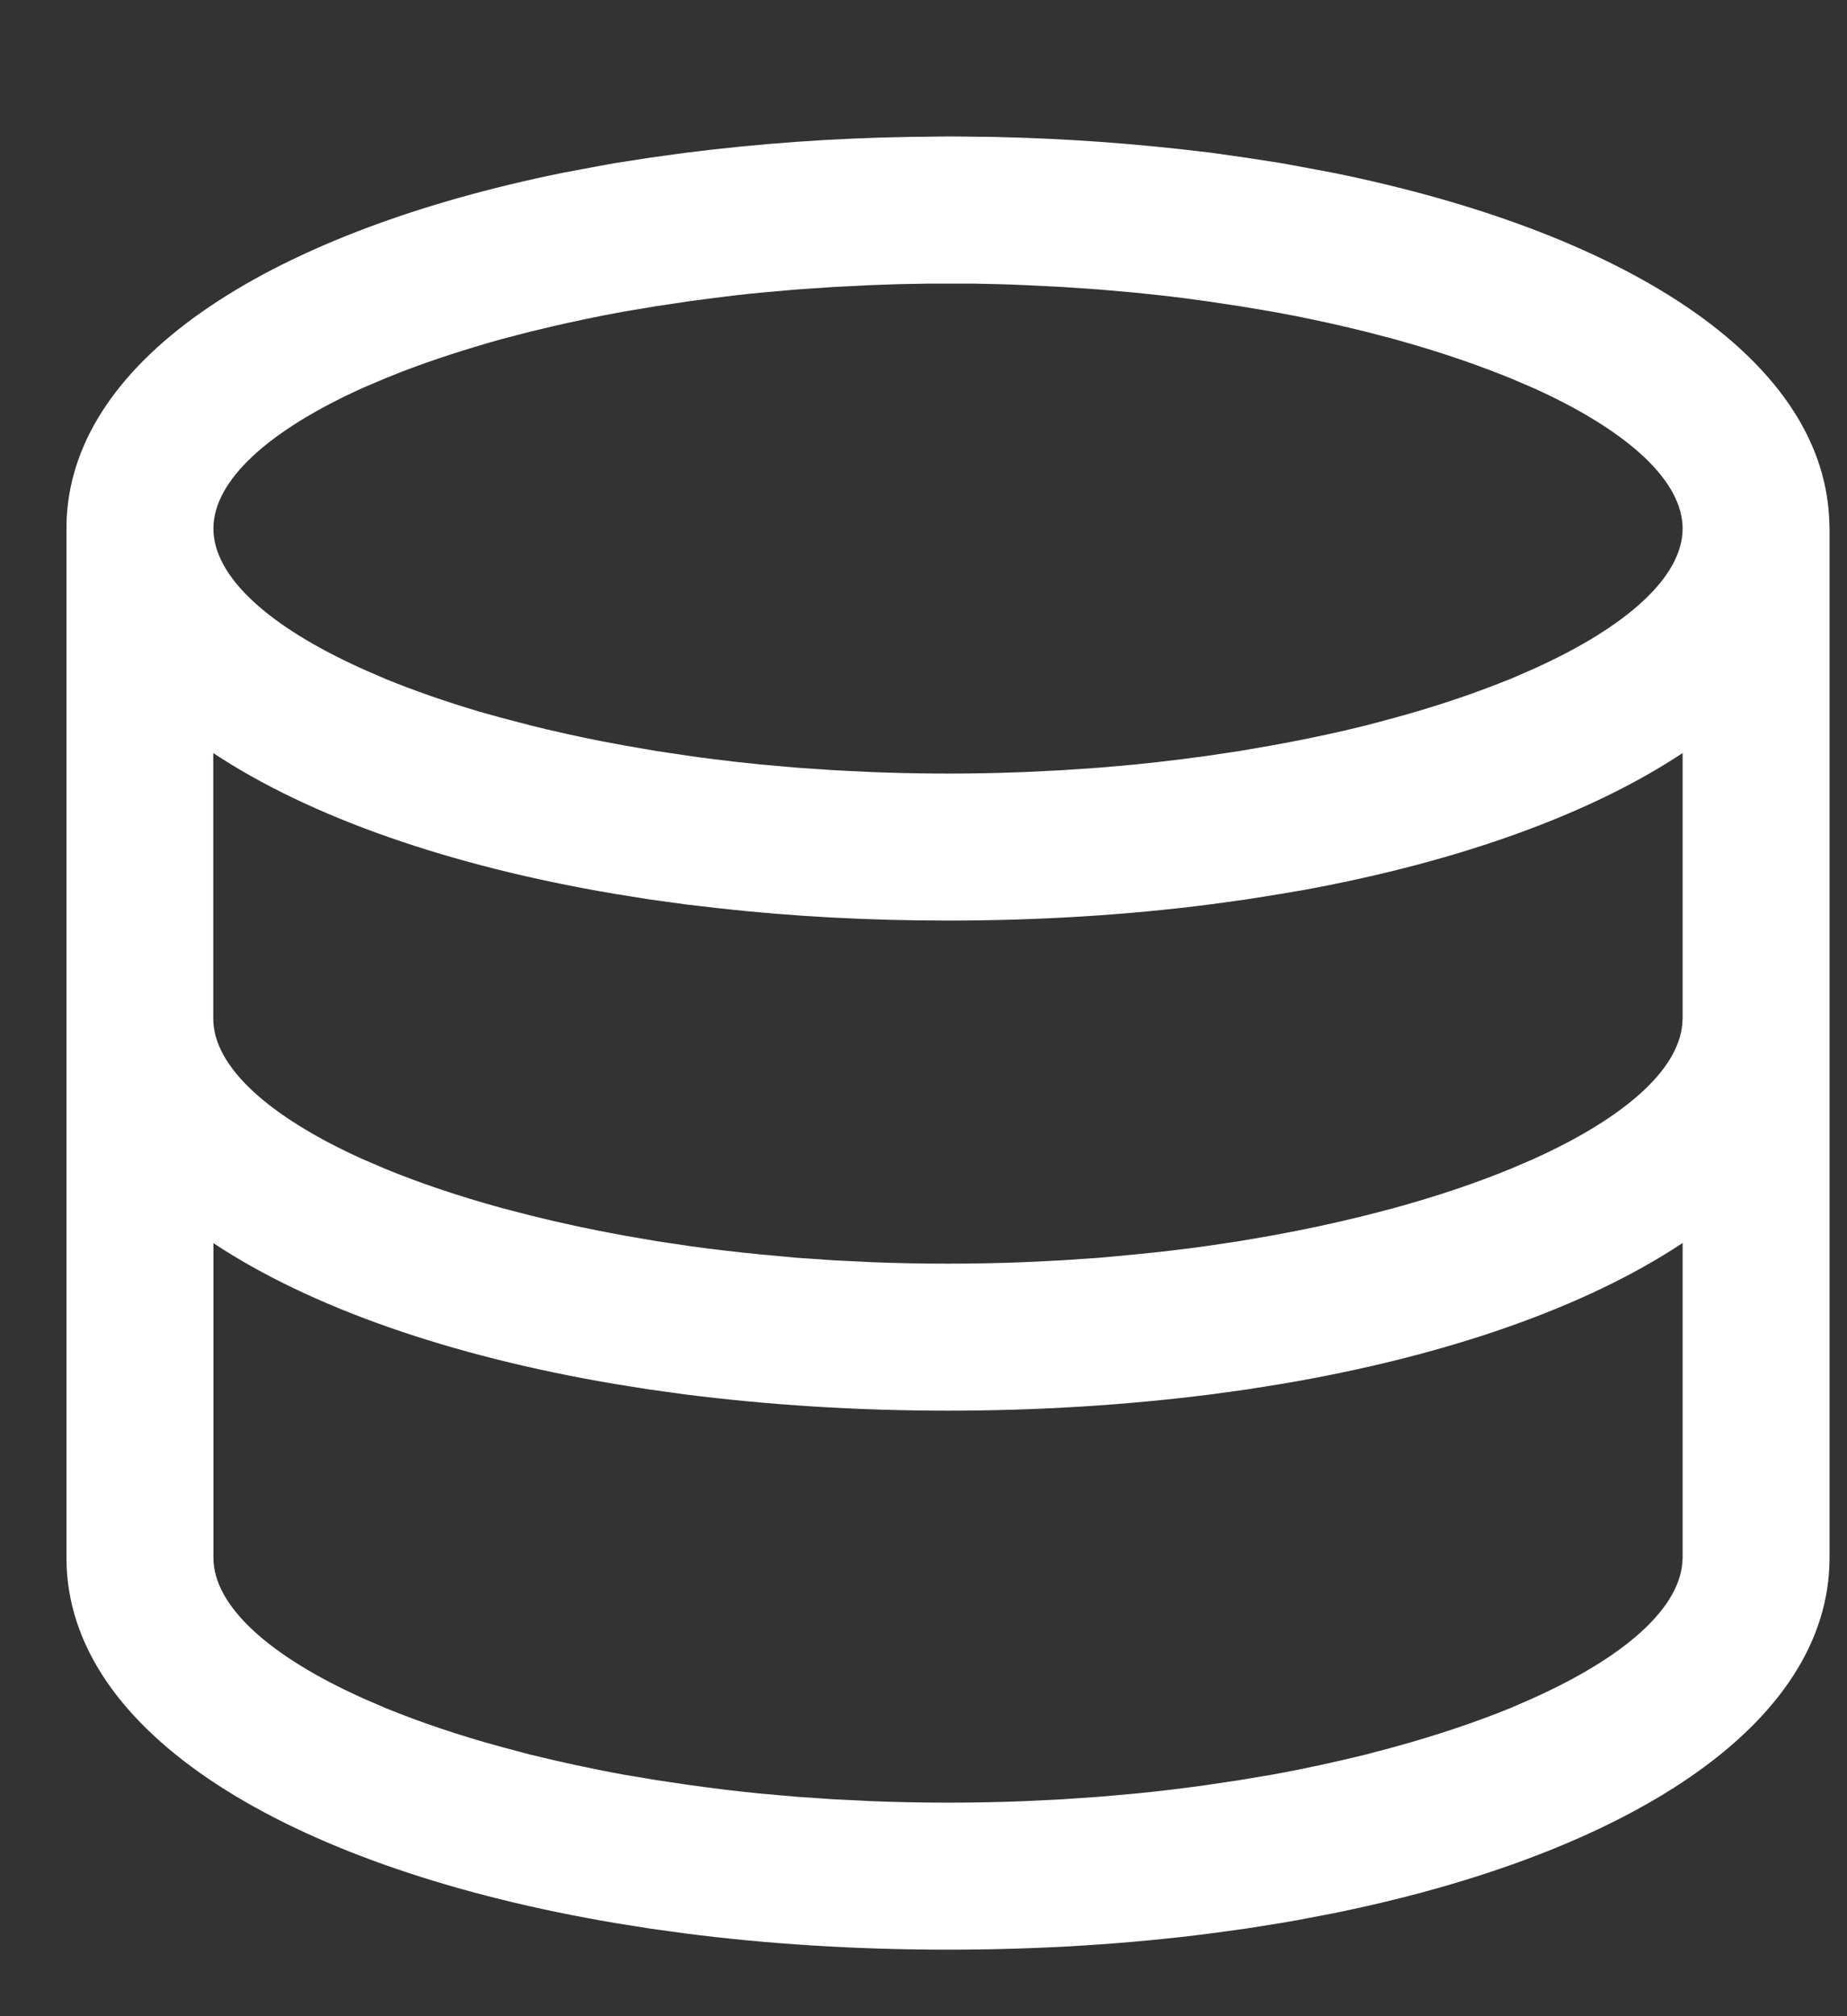 <svg width="11" height="12" viewBox="0 0 11 12" fill="#fff" xmlns="http://www.w3.org/2000/svg">
<rect x="0" y="0" width="11" height="12" fill="#333333" stroke="none"/>
<path d="M5.646 0.812L5.762 0.813C6.181 0.816 6.598 0.841 7.014 0.886L7.213 0.909L7.424 0.939L7.631 0.971L7.734 0.99L7.938 1.028C9.649 1.375 10.849 2.115 10.894 3.088L10.896 3.146V9.271C10.896 10.272 9.683 11.035 7.938 11.388L7.734 11.427L7.631 11.445L7.424 11.478L7.213 11.507C6.717 11.571 6.191 11.604 5.646 11.604C5.101 11.604 4.574 11.571 4.078 11.507L3.868 11.478L3.661 11.445C1.787 11.128 0.444 10.358 0.397 9.327L0.396 9.271V3.146L0.397 3.088C0.443 2.115 1.642 1.375 3.354 1.028L3.557 0.99L3.661 0.971L3.868 0.939L4.078 0.91C4.521 0.854 4.967 0.822 5.413 0.815L5.646 0.812ZM7.631 8.237L7.424 8.27L7.213 8.299C6.717 8.362 6.191 8.396 5.646 8.396C5.101 8.396 4.574 8.362 4.078 8.299L3.868 8.27L3.661 8.237C2.684 8.072 1.851 7.783 1.271 7.399V9.271C1.271 9.557 1.601 9.856 2.16 10.107L2.294 10.165C2.499 10.249 2.731 10.328 2.985 10.397L3.158 10.443C3.334 10.486 3.52 10.527 3.713 10.562L3.91 10.595L4.112 10.625C4.248 10.644 4.387 10.661 4.53 10.675L4.745 10.694L4.965 10.709L5.188 10.72C5.493 10.732 5.798 10.732 6.103 10.72L6.327 10.709L6.546 10.694L6.762 10.675C6.904 10.661 7.044 10.644 7.18 10.625L7.381 10.595L7.578 10.562C7.772 10.527 7.957 10.486 8.133 10.443L8.306 10.397C8.56 10.327 8.792 10.249 8.998 10.165L9.131 10.107C9.669 9.865 9.995 9.58 10.019 9.304L10.021 9.271V7.398C9.441 7.783 8.608 8.072 7.631 8.237ZM10.021 4.482C9.47 4.847 8.691 5.126 7.776 5.295L7.63 5.32L7.423 5.353L7.213 5.382C6.717 5.446 6.191 5.479 5.645 5.479C5.178 5.479 4.725 5.455 4.292 5.407L4.078 5.382L3.867 5.353L3.661 5.32C2.683 5.155 1.85 4.866 1.27 4.482V6.062C1.27 6.349 1.601 6.647 2.16 6.899L2.293 6.956C2.499 7.041 2.731 7.119 2.985 7.189L3.158 7.234C3.334 7.278 3.52 7.318 3.713 7.353L3.91 7.387L4.111 7.417C4.247 7.436 4.387 7.452 4.529 7.466L4.745 7.486L4.964 7.501L5.188 7.512C5.493 7.524 5.798 7.524 6.103 7.512L6.327 7.501L6.546 7.486L6.762 7.466C6.904 7.452 7.043 7.436 7.18 7.417L7.381 7.387L7.578 7.353C7.771 7.318 7.957 7.278 8.133 7.234L8.306 7.189C8.56 7.119 8.792 7.041 8.998 6.956L9.131 6.899C9.668 6.657 9.995 6.372 10.019 6.095L10.021 6.062V4.482H10.021ZM5.646 1.688L5.53 1.688L5.358 1.691L5.188 1.697L4.965 1.708L4.745 1.723L4.529 1.742C4.434 1.751 4.341 1.762 4.249 1.774L4.112 1.792L3.91 1.822L3.713 1.855C3.568 1.881 3.428 1.911 3.292 1.942L3.158 1.974L2.985 2.019C2.774 2.078 2.577 2.142 2.399 2.21L2.294 2.252L2.16 2.309C1.601 2.561 1.271 2.859 1.271 3.146C1.271 3.42 1.573 3.705 2.089 3.949L2.16 3.982L2.294 4.04C2.465 4.11 2.654 4.176 2.86 4.237L2.986 4.272L3.158 4.317C3.29 4.35 3.428 4.381 3.57 4.409L3.713 4.436L3.91 4.47L4.112 4.5C4.202 4.513 4.294 4.524 4.388 4.535L4.53 4.55L4.745 4.569L4.965 4.584L5.188 4.595C5.443 4.605 5.698 4.607 5.952 4.6L6.103 4.595L6.327 4.584L6.546 4.569L6.762 4.55C6.857 4.54 6.95 4.53 7.043 4.518L7.18 4.5L7.381 4.47L7.578 4.436C7.723 4.41 7.864 4.381 8 4.35L8.133 4.318L8.306 4.272C8.518 4.214 8.714 4.15 8.893 4.081L8.998 4.04L9.131 3.982C9.69 3.731 10.021 3.432 10.021 3.146C10.021 2.872 9.718 2.587 9.203 2.342L9.131 2.309L8.998 2.252C8.812 2.177 8.623 2.111 8.431 2.055L8.306 2.019L8.133 1.974C7.997 1.94 7.86 1.91 7.722 1.882L7.578 1.855L7.381 1.822L7.18 1.792C7.088 1.779 6.996 1.767 6.903 1.757L6.762 1.742L6.546 1.723L6.327 1.708L6.103 1.697C6.003 1.692 5.902 1.69 5.8 1.688L5.646 1.688Z" fill="#fff"/>
</svg>
